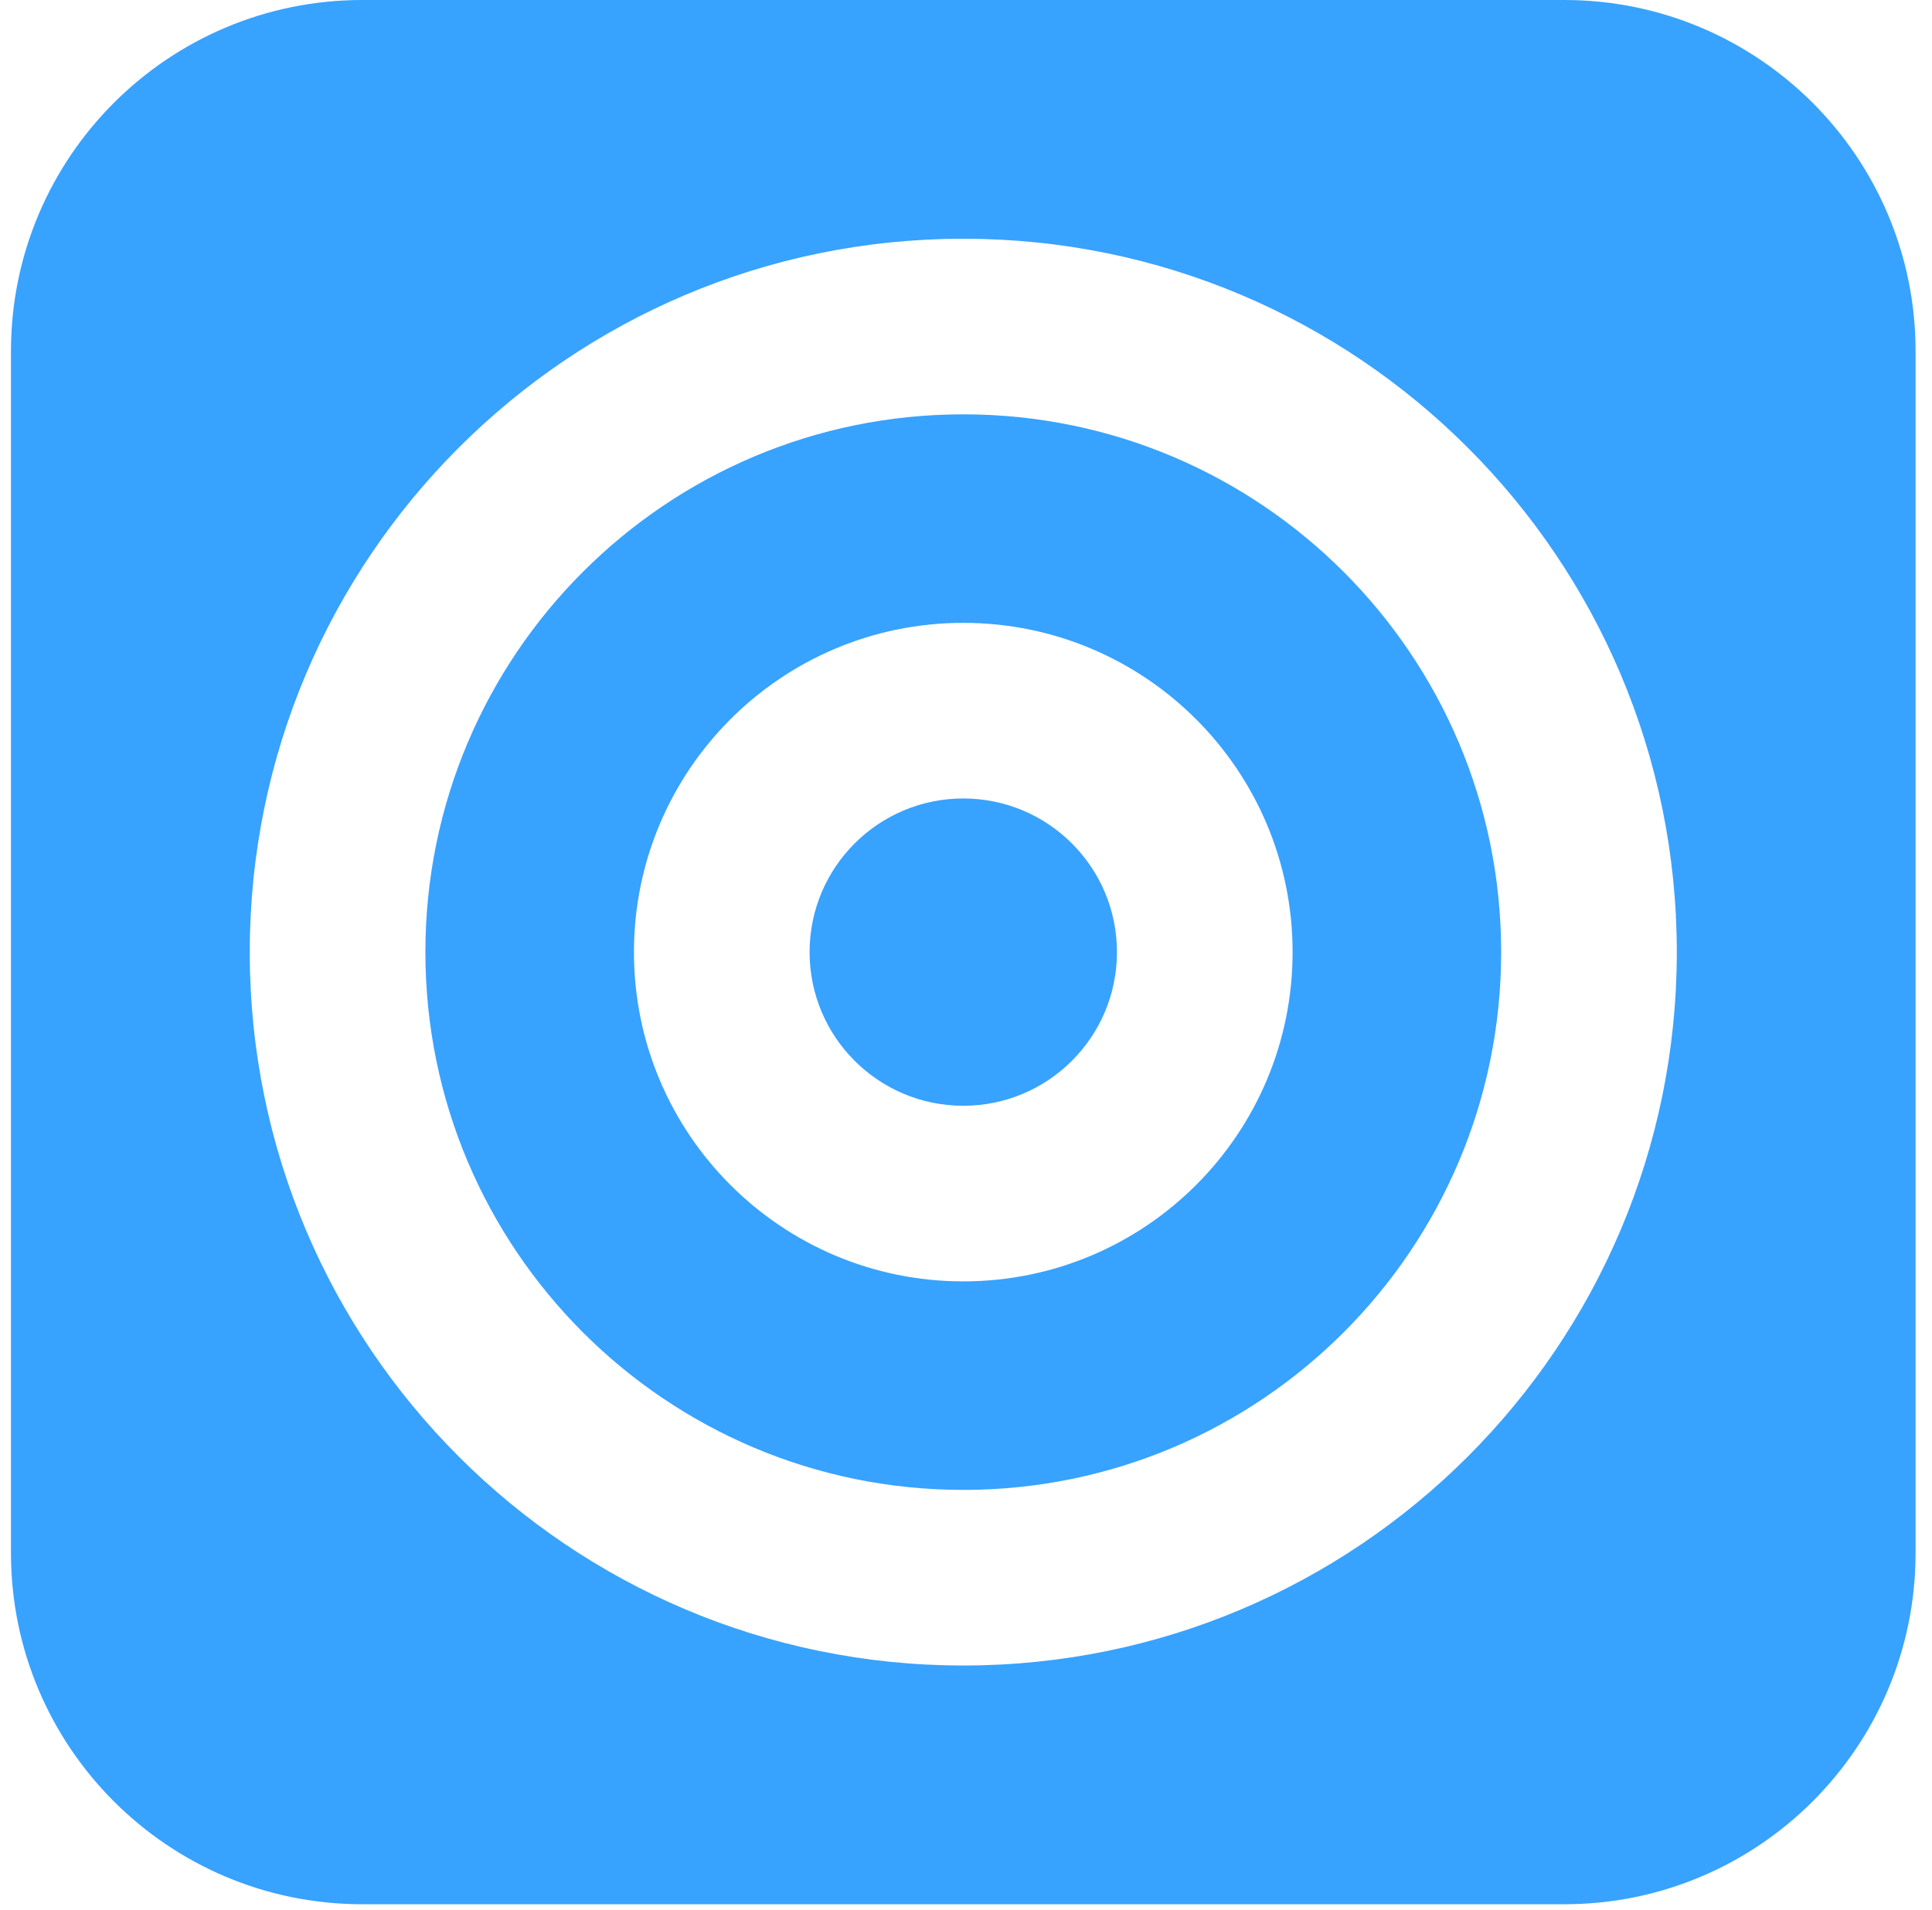 <?xml version="1.0" encoding="UTF-8"?>
<svg width="88px" height="87px" viewBox="0 0 88 87" version="1.1" xmlns="http://www.w3.org/2000/svg" xmlns:xlink="http://www.w3.org/1999/xlink">
    <title>Combined Shape</title>
    <g id="Page-1" stroke="none" stroke-width="1" fill="none" fill-rule="evenodd">
        <path d="M71.252,0 C80.088,-1.623249e-15 87.252,7.163 87.252,16 L87.252,70.752 C87.252,79.588 80.088,86.752 71.252,86.752 L16.5,86.752 C7.663,86.752 0.5,79.588 0.5,70.752 L0.5,16 C0.5,7.163 7.663,-1.92946468e-15 16.5,0 L71.252,0 Z M43.876,10.876 C25.927,10.876 11.376,25.427 11.376,43.376 C11.376,61.325 25.927,75.876 43.876,75.876 C61.825,75.876 76.376,61.325 76.376,43.376 C76.376,25.427 61.825,10.876 43.876,10.876 Z M43.876,18.876 C57.407,18.876 68.376,29.845 68.376,43.376 C68.376,56.907 57.407,67.876 43.876,67.876 C30.345,67.876 19.376,56.907 19.376,43.376 C19.376,29.845 30.345,18.876 43.876,18.876 Z M43.876,28.376 C35.591,28.376 28.876,35.091 28.876,43.376 C28.876,51.66 35.591,58.376 43.876,58.376 C52.16,58.376 58.876,51.66 58.876,43.376 C58.876,35.091 52.16,28.376 43.876,28.376 Z M43.876,36.376 C47.742,36.376 50.876,39.51 50.876,43.376 C50.876,47.242 47.742,50.376 43.876,50.376 C40.01,50.376 36.876,47.242 36.876,43.376 C36.876,39.51 40.01,36.376 43.876,36.376 Z" id="Combined-Shape" fill="#38A2FF"></path>
    </g>
</svg>